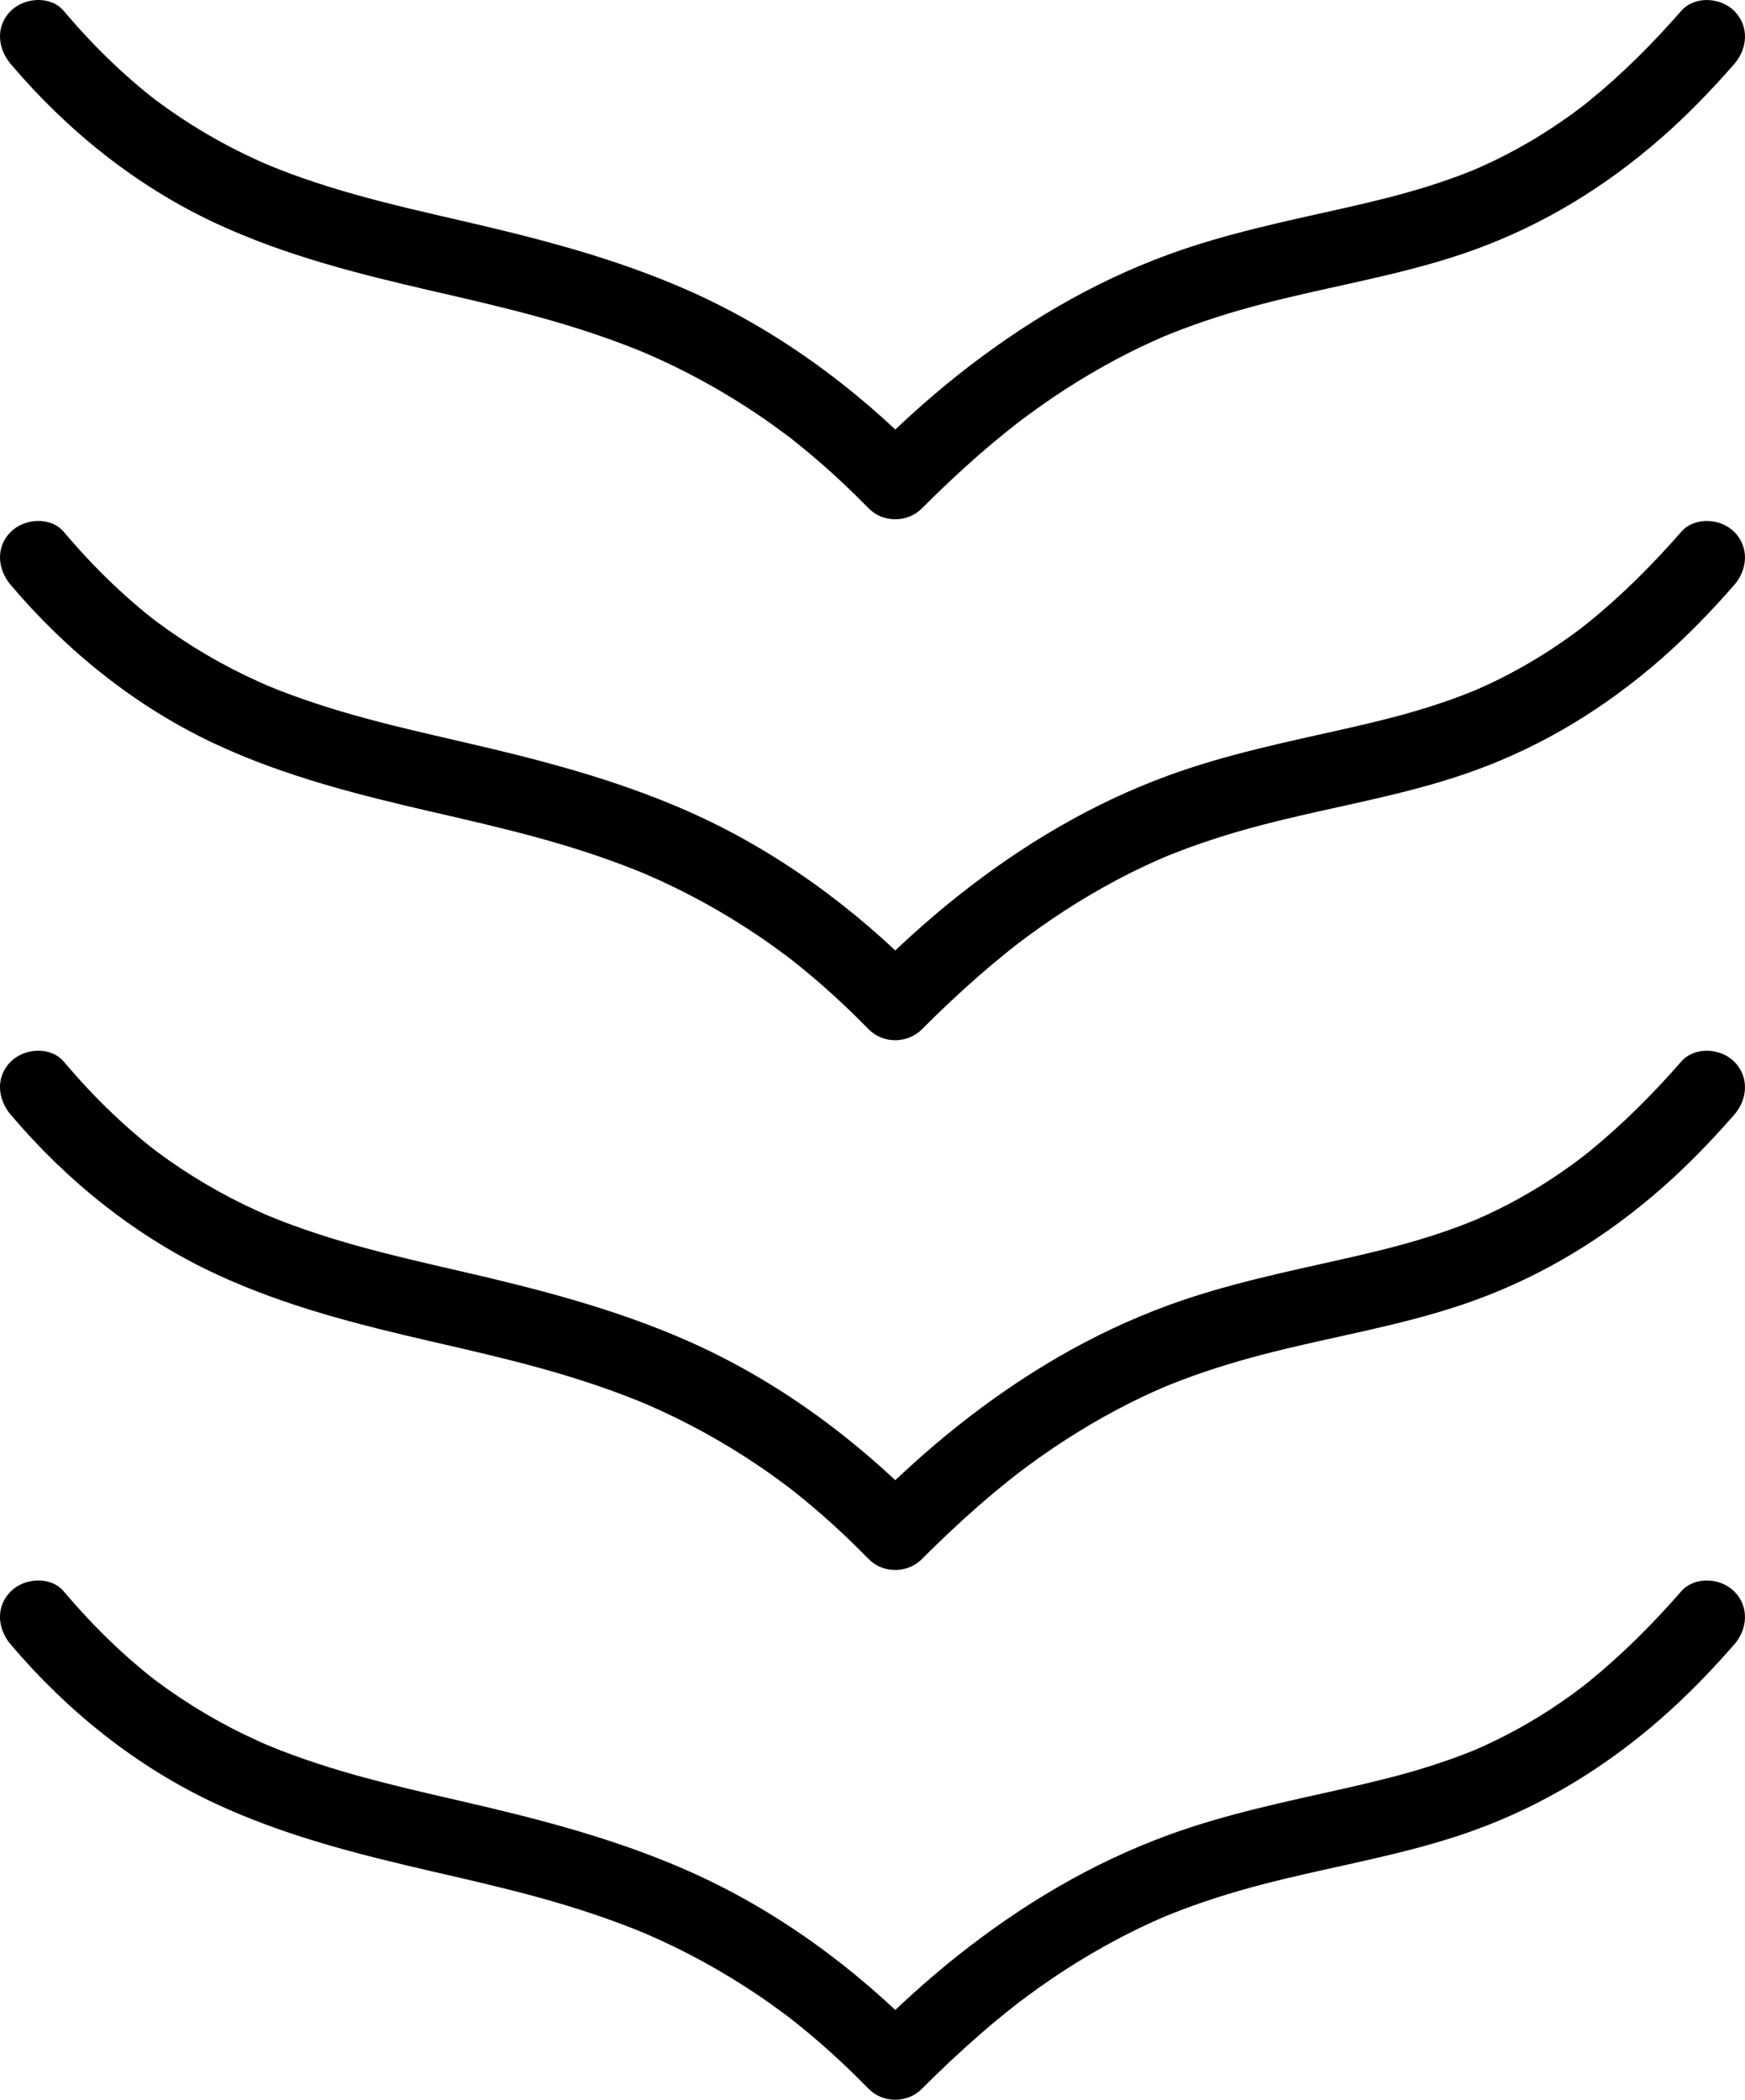 <?xml version="1.0" encoding="utf-8"?>
<!-- Generator: Adobe Illustrator 16.0.3, SVG Export Plug-In . SVG Version: 6.00 Build 0)  -->
<!DOCTYPE svg PUBLIC "-//W3C//DTD SVG 1.1//EN" "http://www.w3.org/Graphics/SVG/1.1/DTD/svg11.dtd">
<svg version="1.1" id="Ebene_1" xmlns="http://www.w3.org/2000/svg" xmlns:xlink="http://www.w3.org/1999/xlink" x="0px" y="0px"
	 width="1185.653px" height="1426.887px" viewBox="0 0 1185.653 1426.887" enable-background="new 0 0 1185.653 1426.887"
	 xml:space="preserve">
<g>
	<g>
		<path d="M1142.288,7.446c-19.35,22.138-40.15,42.989-63,61.524c-1.506,1.221-9.893,7.722-3.349,2.701
			c-2.39,1.833-4.811,3.624-7.243,5.4c-5.081,3.711-10.277,7.264-15.545,10.706c-9.502,6.211-19.34,11.902-29.409,17.14
			c-4.588,2.386-9.243,4.64-13.936,6.814c-2.297,1.064-4.612,2.091-6.933,3.105c-1.664,0.727-6.196,2.622,1.48-0.604
			c-1.528,0.642-3.064,1.266-4.603,1.887c-9.399,3.797-18.974,7.151-28.635,10.217c-18.788,5.961-37.966,10.599-57.185,14.934
			c-40.188,9.065-80.522,17.312-119.33,31.443c-52.863,19.249-100.392,47.699-144.344,82.626
			c-21.093,16.761-40.958,35.031-59.97,54.105c12.021,0,24.042,0,36.062,0c-45.82-46.642-99.147-85.77-159.079-112.226
			c-49.44-21.826-101.295-35.168-153.801-47.25c-24.152-5.557-48.315-11.092-72.184-17.785c-11.933-3.347-23.77-7.035-35.473-11.111
			c-5.668-1.975-11.291-4.076-16.879-6.264c-2.815-1.102-5.613-2.247-8.404-3.407c7.095,2.949,1.974,0.825,0.502,0.188
			c-1.867-0.808-3.724-1.641-5.579-2.476c-24.332-10.965-47.399-24.577-68.82-40.489c-1.368-1.016-2.722-2.051-4.075-3.086
			c5.588,4.272,0.798,0.583-0.264-0.26c-2.741-2.177-5.436-4.411-8.116-6.662c-6-5.042-11.811-10.308-17.5-15.697
			C64.891,31.757,53.849,19.823,43.351,7.446c-9-10.609-26.841-9.222-36.063,0c-10.426,10.426-8.982,25.473,0,36.063
			c38.482,45.367,85.563,83.246,139.64,108.369c46.971,21.821,96.884,34.36,147.149,45.929
			c24.648,5.673,49.304,11.329,73.684,18.083c12.586,3.486,25.077,7.311,37.446,11.503c6.078,2.06,12.113,4.244,18.116,6.509
			c3.044,1.149,6.071,2.339,9.093,3.544c1.522,0.607,3.039,1.229,4.555,1.85c1.015,0.417,2.028,0.839,3.04,1.263
			c-3.555-1.504-4.064-1.713-1.527-0.629c26.91,11.554,52.641,25.714,76.909,42.094c6.346,4.283,12.56,8.759,18.691,13.342
			c0.833,0.623,6.106,4.66,1.09,0.783c1.574,1.217,3.134,2.452,4.694,3.688c3.706,2.935,7.353,5.945,10.975,8.982
			c13.767,11.542,26.857,23.876,39.444,36.688c9.726,9.9,26.319,9.775,36.062,0c12.588-12.629,25.553-24.864,38.981-36.596
			c5.908-5.162,11.931-10.192,18.025-15.131c2.927-2.371,5.886-4.701,8.856-7.015c-5.256,4.095-0.273,0.235,0.687-0.493
			c1.923-1.458,3.862-2.895,5.804-4.328c21.809-16.096,44.912-30.427,69.128-42.611c5.194-2.614,10.454-5.098,15.749-7.502
			c2.575-1.17,5.169-2.302,7.767-3.422c4.826-2.08-5.778,2.412-0.951,0.403c1.698-0.707,3.404-1.395,5.11-2.08
			c10.296-4.134,20.763-7.837,31.322-11.236c19.729-6.351,39.845-11.398,60.039-16.018c38.615-8.833,77.626-16.245,114.965-29.786
			c47.196-17.116,89.299-43.007,127.027-76.056c17.679-15.485,34.032-32.443,49.49-50.128c9.139-10.456,10.317-25.745,0-36.063
			C1169.019-1.885,1151.441-3.026,1142.288,7.446L1142.288,7.446z"/>
	</g>
</g>
<g>
	<g>
		<path d="M1142.288,361.446c-19.35,22.138-40.15,42.989-63,61.525c-1.506,1.221-9.893,7.721-3.349,2.701
			c-2.39,1.833-4.811,3.624-7.243,5.4c-5.081,3.711-10.277,7.264-15.545,10.707c-9.502,6.211-19.34,11.902-29.409,17.14
			c-4.588,2.386-9.243,4.64-13.936,6.814c-2.297,1.065-4.612,2.091-6.933,3.105c-1.664,0.727-6.196,2.622,1.48-0.604
			c-1.528,0.643-3.064,1.266-4.603,1.887c-9.399,3.797-18.974,7.151-28.635,10.217c-18.788,5.962-37.966,10.599-57.185,14.934
			c-40.188,9.065-80.522,17.312-119.331,31.443c-52.863,19.249-100.391,47.699-144.343,82.626
			c-21.093,16.762-40.959,35.031-59.971,54.105c12.021,0,24.042,0,36.063,0c-45.82-46.642-99.148-85.77-159.079-112.226
			c-49.44-21.826-101.295-35.168-153.801-47.249c-24.151-5.557-48.315-11.092-72.183-17.786
			c-11.933-3.346-23.77-7.034-35.473-11.111c-5.668-1.974-11.291-4.076-16.879-6.264c-2.815-1.102-5.613-2.247-8.404-3.407
			c7.095,2.949,1.974,0.825,0.502,0.188c-1.867-0.808-3.724-1.64-5.579-2.476c-24.332-10.965-47.399-24.577-68.82-40.489
			c-1.368-1.016-2.722-2.051-4.075-3.086c5.588,4.272,0.798,0.583-0.264-0.26c-2.741-2.177-5.436-4.411-8.116-6.663
			c-6-5.042-11.811-10.308-17.5-15.697c-11.788-11.164-22.83-23.098-33.329-35.475c-9-10.609-26.841-9.222-36.063,0
			c-10.426,10.426-8.982,25.473,0,36.063c38.482,45.367,85.563,83.246,139.64,108.369c46.971,21.821,96.884,34.36,147.149,45.929
			c24.648,5.673,49.304,11.329,73.684,18.083c12.586,3.487,25.078,7.311,37.447,11.503c6.078,2.06,12.112,4.244,18.116,6.509
			c3.043,1.149,6.071,2.339,9.092,3.544c1.522,0.607,3.039,1.229,4.555,1.85c1.015,0.418,2.028,0.84,3.04,1.264
			c-3.555-1.504-4.064-1.713-1.527-0.629c26.91,11.554,52.64,25.714,76.909,42.094c6.346,4.283,12.56,8.759,18.691,13.343
			c0.833,0.622,6.106,4.659,1.089,0.782c1.575,1.217,3.134,2.453,4.694,3.688c3.706,2.936,7.353,5.945,10.975,8.982
			c13.767,11.543,26.857,23.876,39.444,36.688c9.726,9.9,26.319,9.775,36.063,0c12.588-12.629,25.552-24.863,38.98-36.596
			c5.908-5.162,11.931-10.192,18.026-15.132c2.926-2.37,5.886-4.7,8.856-7.015c-5.257,4.095-0.273,0.235,0.687-0.493
			c1.923-1.458,3.861-2.895,5.804-4.328c21.808-16.096,44.912-30.427,69.127-42.61c5.195-2.614,10.455-5.099,15.749-7.503
			c2.576-1.17,5.169-2.302,7.768-3.422c4.825-2.08-5.778,2.412-0.951,0.403c1.698-0.707,3.403-1.395,5.11-2.08
			c10.296-4.135,20.762-7.837,31.322-11.237c19.729-6.351,39.845-11.398,60.039-16.017c38.615-8.833,77.626-16.245,114.965-29.786
			c47.196-17.116,89.299-43.008,127.027-76.057c17.679-15.485,34.032-32.443,49.49-50.128c9.139-10.456,10.317-25.745,0-36.063
			C1169.019,352.115,1151.441,350.974,1142.288,361.446L1142.288,361.446z"/>
	</g>
</g>
<g>
	<g>
		<path d="M1142.288,721.446c-19.35,22.138-40.15,42.988-63,61.524c-1.506,1.222-9.893,7.722-3.349,2.701
			c-2.39,1.833-4.811,3.624-7.243,5.4c-5.081,3.711-10.277,7.264-15.545,10.706c-9.502,6.212-19.34,11.902-29.409,17.141
			c-4.588,2.386-9.243,4.64-13.936,6.814c-2.297,1.064-4.612,2.091-6.933,3.105c-1.664,0.727-6.196,2.621,1.48-0.604
			c-1.528,0.642-3.064,1.266-4.603,1.887c-9.399,3.797-18.974,7.151-28.635,10.217c-18.788,5.962-37.966,10.6-57.185,14.935
			c-40.188,9.064-80.522,17.312-119.331,31.442c-52.863,19.249-100.391,47.699-144.343,82.626
			c-21.093,16.762-40.959,35.031-59.971,54.105c12.021,0,24.042,0,36.063,0c-45.821-46.642-99.148-85.77-159.08-112.227
			c-49.44-21.825-101.295-35.168-153.8-47.249c-24.152-5.557-48.315-11.092-72.184-17.785c-11.933-3.347-23.769-7.034-35.473-11.111
			c-5.668-1.975-11.291-4.076-16.879-6.264c-2.814-1.103-5.612-2.247-8.403-3.407c7.094,2.949,1.974,0.825,0.502,0.188
			c-1.867-0.808-3.723-1.64-5.578-2.476c-24.333-10.965-47.399-24.576-68.82-40.488c-1.368-1.017-2.722-2.052-4.075-3.087
			c5.588,4.272,0.798,0.584-0.264-0.26c-2.741-2.177-5.436-4.41-8.116-6.662c-6-5.042-11.811-10.309-17.5-15.697
			c-11.788-11.163-22.83-23.098-33.329-35.475c-9-10.609-26.841-9.222-36.063,0c-10.426,10.426-8.982,25.473,0,36.063
			c38.482,45.367,85.563,83.246,139.64,108.369c46.97,21.821,96.883,34.36,147.148,45.93c24.648,5.672,49.304,11.329,73.684,18.082
			c12.586,3.487,25.078,7.312,37.447,11.504c6.078,2.06,12.112,4.243,18.116,6.509c3.043,1.148,6.071,2.339,9.092,3.544
			c1.522,0.607,3.039,1.229,4.555,1.85c1.015,0.418,2.028,0.84,3.04,1.264c-3.555-1.504-4.064-1.713-1.527-0.629
			c26.91,11.554,52.64,25.714,76.909,42.094c6.346,4.283,12.56,8.759,18.691,13.343c0.833,0.622,6.106,4.659,1.09,0.782
			c1.574,1.217,3.134,2.453,4.694,3.688c3.706,2.936,7.353,5.945,10.975,8.982c13.767,11.543,26.857,23.876,39.444,36.688
			c9.726,9.9,26.319,9.775,36.063,0c12.588-12.629,25.552-24.863,38.98-36.596c5.908-5.162,11.931-10.192,18.026-15.132
			c2.926-2.37,5.886-4.7,8.856-7.015c-5.257,4.095-0.273,0.235,0.687-0.493c1.923-1.458,3.861-2.895,5.804-4.328
			c21.808-16.096,44.912-30.427,69.127-42.61c5.195-2.614,10.455-5.099,15.749-7.503c2.576-1.17,5.169-2.303,7.768-3.422
			c4.825-2.08-5.778,2.411-0.951,0.403c1.698-0.706,3.403-1.395,5.11-2.08c10.296-4.134,20.762-7.837,31.322-11.236
			c19.729-6.351,39.845-11.398,60.039-16.018c38.615-8.832,77.626-16.244,114.965-29.786
			c47.196-17.116,89.299-43.007,127.027-76.056c17.679-15.485,34.032-32.443,49.49-50.129c9.139-10.456,10.317-25.745,0-36.063
			C1169.019,712.116,1151.441,710.974,1142.288,721.446L1142.288,721.446z"/>
	</g>
</g>
<g>
	<g>
		<path d="M1142.288,1081.446c-19.35,22.138-40.15,42.988-63,61.524c-1.506,1.222-9.893,7.722-3.349,2.701
			c-2.39,1.833-4.811,3.624-7.243,5.4c-5.081,3.711-10.277,7.264-15.545,10.706c-9.502,6.212-19.34,11.902-29.409,17.141
			c-4.588,2.386-9.243,4.64-13.936,6.814c-2.297,1.064-4.612,2.091-6.933,3.105c-1.664,0.727-6.196,2.621,1.48-0.604
			c-1.528,0.642-3.064,1.266-4.603,1.887c-9.399,3.797-18.974,7.151-28.635,10.217c-18.788,5.962-37.966,10.599-57.185,14.935
			c-40.188,9.064-80.522,17.312-119.331,31.442c-52.863,19.249-100.391,47.699-144.343,82.626
			c-21.093,16.762-40.959,35.031-59.971,54.105c12.021,0,24.042,0,36.063,0c-45.821-46.642-99.148-85.77-159.08-112.227
			c-49.44-21.825-101.295-35.168-153.801-47.249c-24.151-5.557-48.315-11.092-72.183-17.785
			c-11.934-3.347-23.77-7.034-35.473-11.111c-5.668-1.975-11.291-4.076-16.88-6.264c-2.814-1.103-5.612-2.247-8.403-3.407
			c7.094,2.949,1.974,0.825,0.502,0.188c-1.867-0.808-3.724-1.64-5.579-2.476c-24.332-10.965-47.399-24.577-68.82-40.488
			c-1.368-1.017-2.722-2.052-4.075-3.087c5.588,4.272,0.798,0.584-0.263-0.26c-2.741-2.177-5.437-4.41-8.116-6.662
			c-6-5.042-11.81-10.309-17.5-15.697c-11.788-11.163-22.83-23.098-33.329-35.475c-9-10.609-26.841-9.222-36.063,0
			c-10.426,10.426-8.982,25.473,0,36.063c38.482,45.367,85.562,83.246,139.64,108.369c46.971,21.821,96.884,34.36,147.148,45.93
			c24.648,5.672,49.304,11.329,73.684,18.082c12.586,3.487,25.077,7.312,37.446,11.504c6.078,2.06,12.113,4.243,18.117,6.509
			c3.043,1.148,6.071,2.339,9.092,3.544c1.522,0.607,3.039,1.229,4.555,1.85c1.015,0.418,2.028,0.84,3.04,1.264
			c-3.555-1.504-4.064-1.713-1.527-0.629c26.91,11.554,52.641,25.714,76.909,42.094c6.346,4.283,12.56,8.76,18.691,13.342
			c0.833,0.623,6.106,4.66,1.09,0.783c1.574,1.217,3.134,2.453,4.694,3.688c3.706,2.936,7.353,5.945,10.975,8.982
			c13.767,11.543,26.857,23.876,39.444,36.688c9.726,9.9,26.319,9.775,36.063,0c12.588-12.629,25.552-24.863,38.98-36.596
			c5.908-5.162,11.931-10.192,18.026-15.131c2.926-2.371,5.886-4.701,8.856-7.016c-5.257,4.096-0.273,0.235,0.687-0.493
			c1.923-1.458,3.861-2.895,5.804-4.328c21.808-16.096,44.912-30.427,69.127-42.61c5.195-2.614,10.455-5.099,15.749-7.503
			c2.576-1.17,5.169-2.303,7.768-3.422c4.825-2.08-5.778,2.411-0.951,0.403c1.698-0.706,3.403-1.395,5.11-2.08
			c10.296-4.134,20.762-7.837,31.322-11.236c19.729-6.351,39.845-11.398,60.039-16.018c38.615-8.832,77.626-16.244,114.965-29.786
			c47.196-17.116,89.299-43.007,127.027-76.056c17.679-15.485,34.032-32.443,49.49-50.129c9.139-10.456,10.317-25.745,0-36.063
			C1169.019,1072.116,1151.441,1070.974,1142.288,1081.446L1142.288,1081.446z"/>
	</g>
</g>
<g>
</g>
<g>
</g>
<g>
</g>
<g>
</g>
<g>
</g>
<g>
</g>
<g>
</g>
<g>
</g>
<g>
</g>
<g>
</g>
<g>
</g>
<g>
</g>
<g>
</g>
<g>
</g>
<g>
</g>
</svg>
